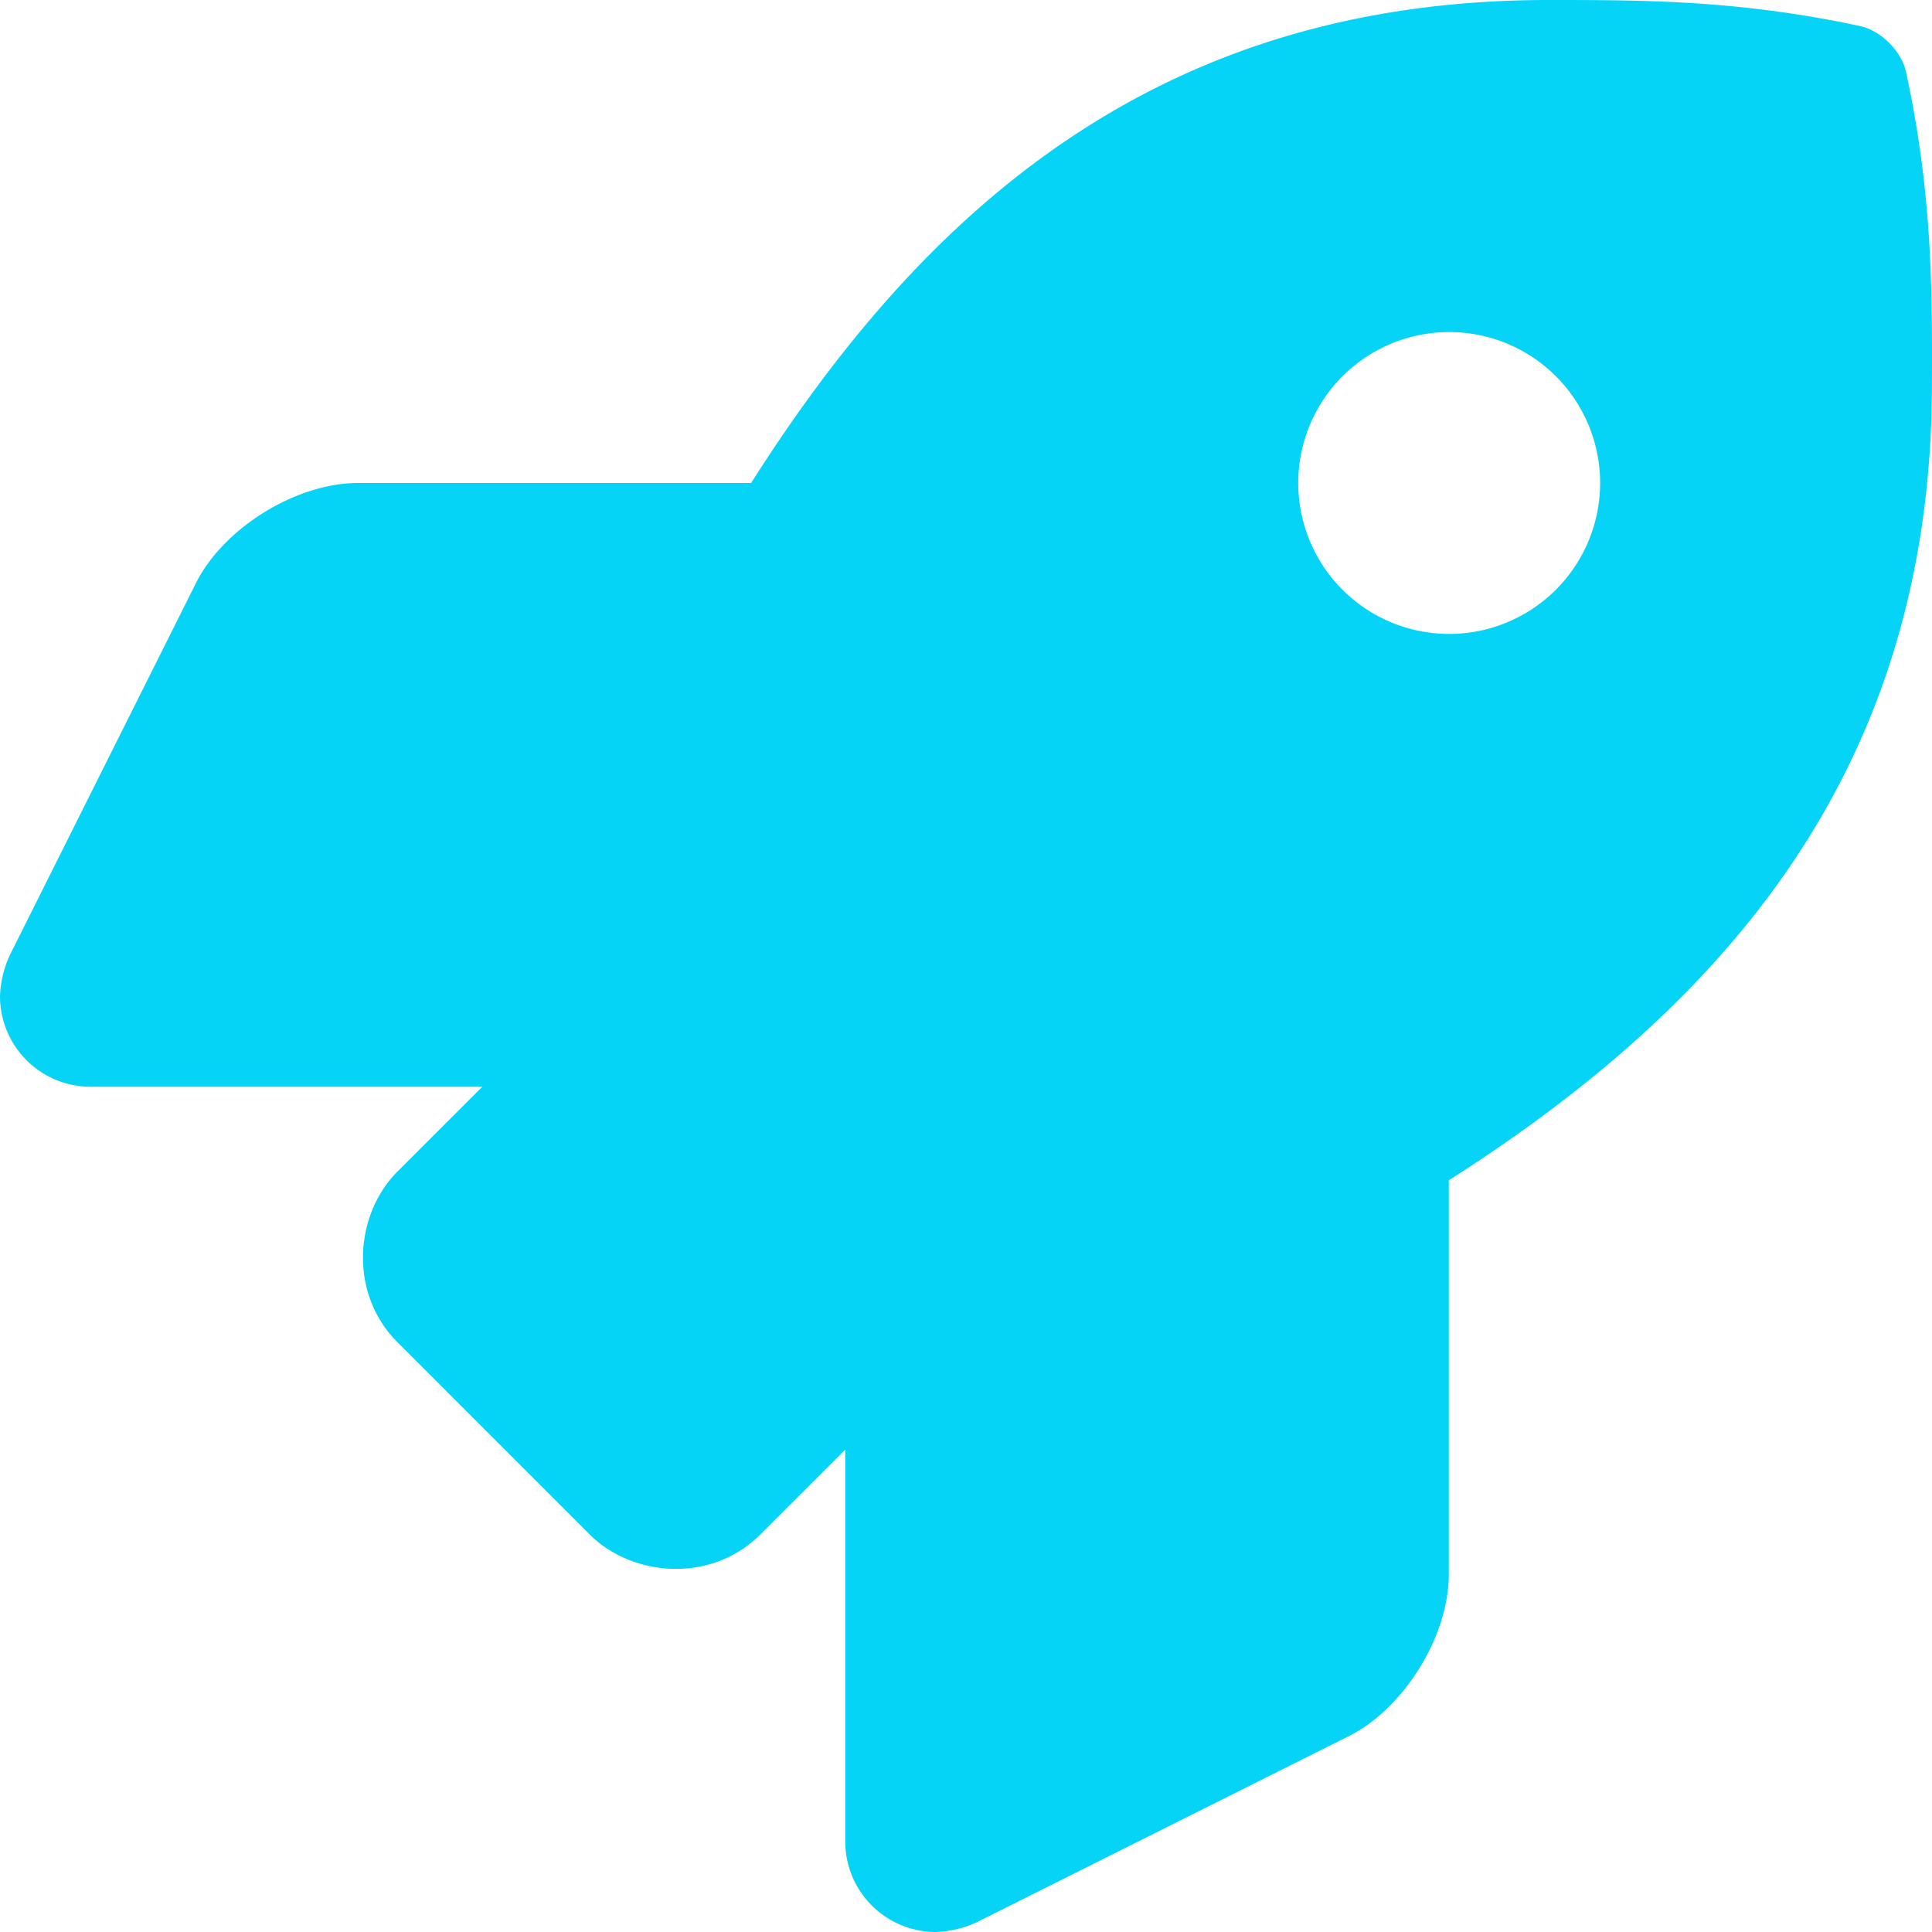 <?xml version="1.0" encoding="UTF-8" standalone="no"?>
<svg
   xmlns:dc="http://purl.org/dc/elements/1.1/"
   xmlns:cc="http://creativecommons.org/ns#"
   xmlns:rdf="http://www.w3.org/1999/02/22-rdf-syntax-ns#"
   xmlns:svg="http://www.w3.org/2000/svg"
   xmlns="http://www.w3.org/2000/svg"
   xmlns:sodipodi="http://sodipodi.sourceforge.net/DTD/sodipodi-0.dtd"
   xmlns:inkscape="http://www.inkscape.org/namespaces/inkscape"
   inkscape:version="1.0beta2 (2b71d25, 2019-12-03)"
   sodipodi:docname="rocket.svg"
   id="svg2850"
   version="1.1"
   viewBox="0 0 512 512"
   role="img"
   class="svg-inline--fa fa-rocket fa-w-16"
   data-icon="rocket"
   data-prefix="fas"
   focusable="false"
   aria-hidden="true">
  <defs
     id="defs2854" />
  <sodipodi:namedview
     inkscape:current-layer="svg2850"
     inkscape:window-maximized="0"
     inkscape:window-y="23"
     inkscape:window-x="0"
     inkscape:cy="256"
     inkscape:cx="21.647059"
     inkscape:zoom="0.53125"
     showgrid="false"
     id="namedview2852"
     inkscape:window-height="716"
     inkscape:window-width="1154"
     inkscape:pageshadow="2"
     inkscape:pageopacity="0"
     guidetolerance="10"
     gridtolerance="10"
     objecttolerance="10"
     borderopacity="1"
     inkscape:document-rotation="0"
     bordercolor="#666666"
     pagecolor="#ffffff" />
  <path
     style="stroke-width:1;fill:#05d4f6;fill-opacity:1"
     inkscape:connector-curvature="0"
     id="path2848"
     d="M 505.12,19.094 C 503.931,13.562 498.462,8.094 492.913,6.906 460.716,0 435.507,0 410.407,0 307.175,0 245.269,55.203 199.052,128 H 94.838 c -16.348,0.016 -35.557,11.875 -42.887,26.484 L 2.516,253.297 A 28.4,28.4 0 0 0 0,264 24.009,24.009 0 0 0 24.006,288 h 103.81 l -22.475,22.469 c -11.365,11.361 -12.996,32.258 0,45.25 l 50.904,50.906 c 11.156,11.188 32.156,13.156 45.277,0 l 22.475,-22.469 V 488 a 24.009,24.009 0 0 0 24.006,24 28.559,28.559 0 0 0 10.707,-2.516 l 98.728,-49.391 c 14.629,-7.297 26.508,-26.5 26.508,-42.859 v -104.438 c 72.598,-46.312 128.035,-108.406 128.035,-211.094 0.094,-25.203 0.094,-50.406 -6.861,-82.609 z M 384.04,168 a 40,40 0 1 1 40.01,-40 40.023,40.023 0 0 1 -40.01,40 z"
     fill="currentColor" />
</svg>
